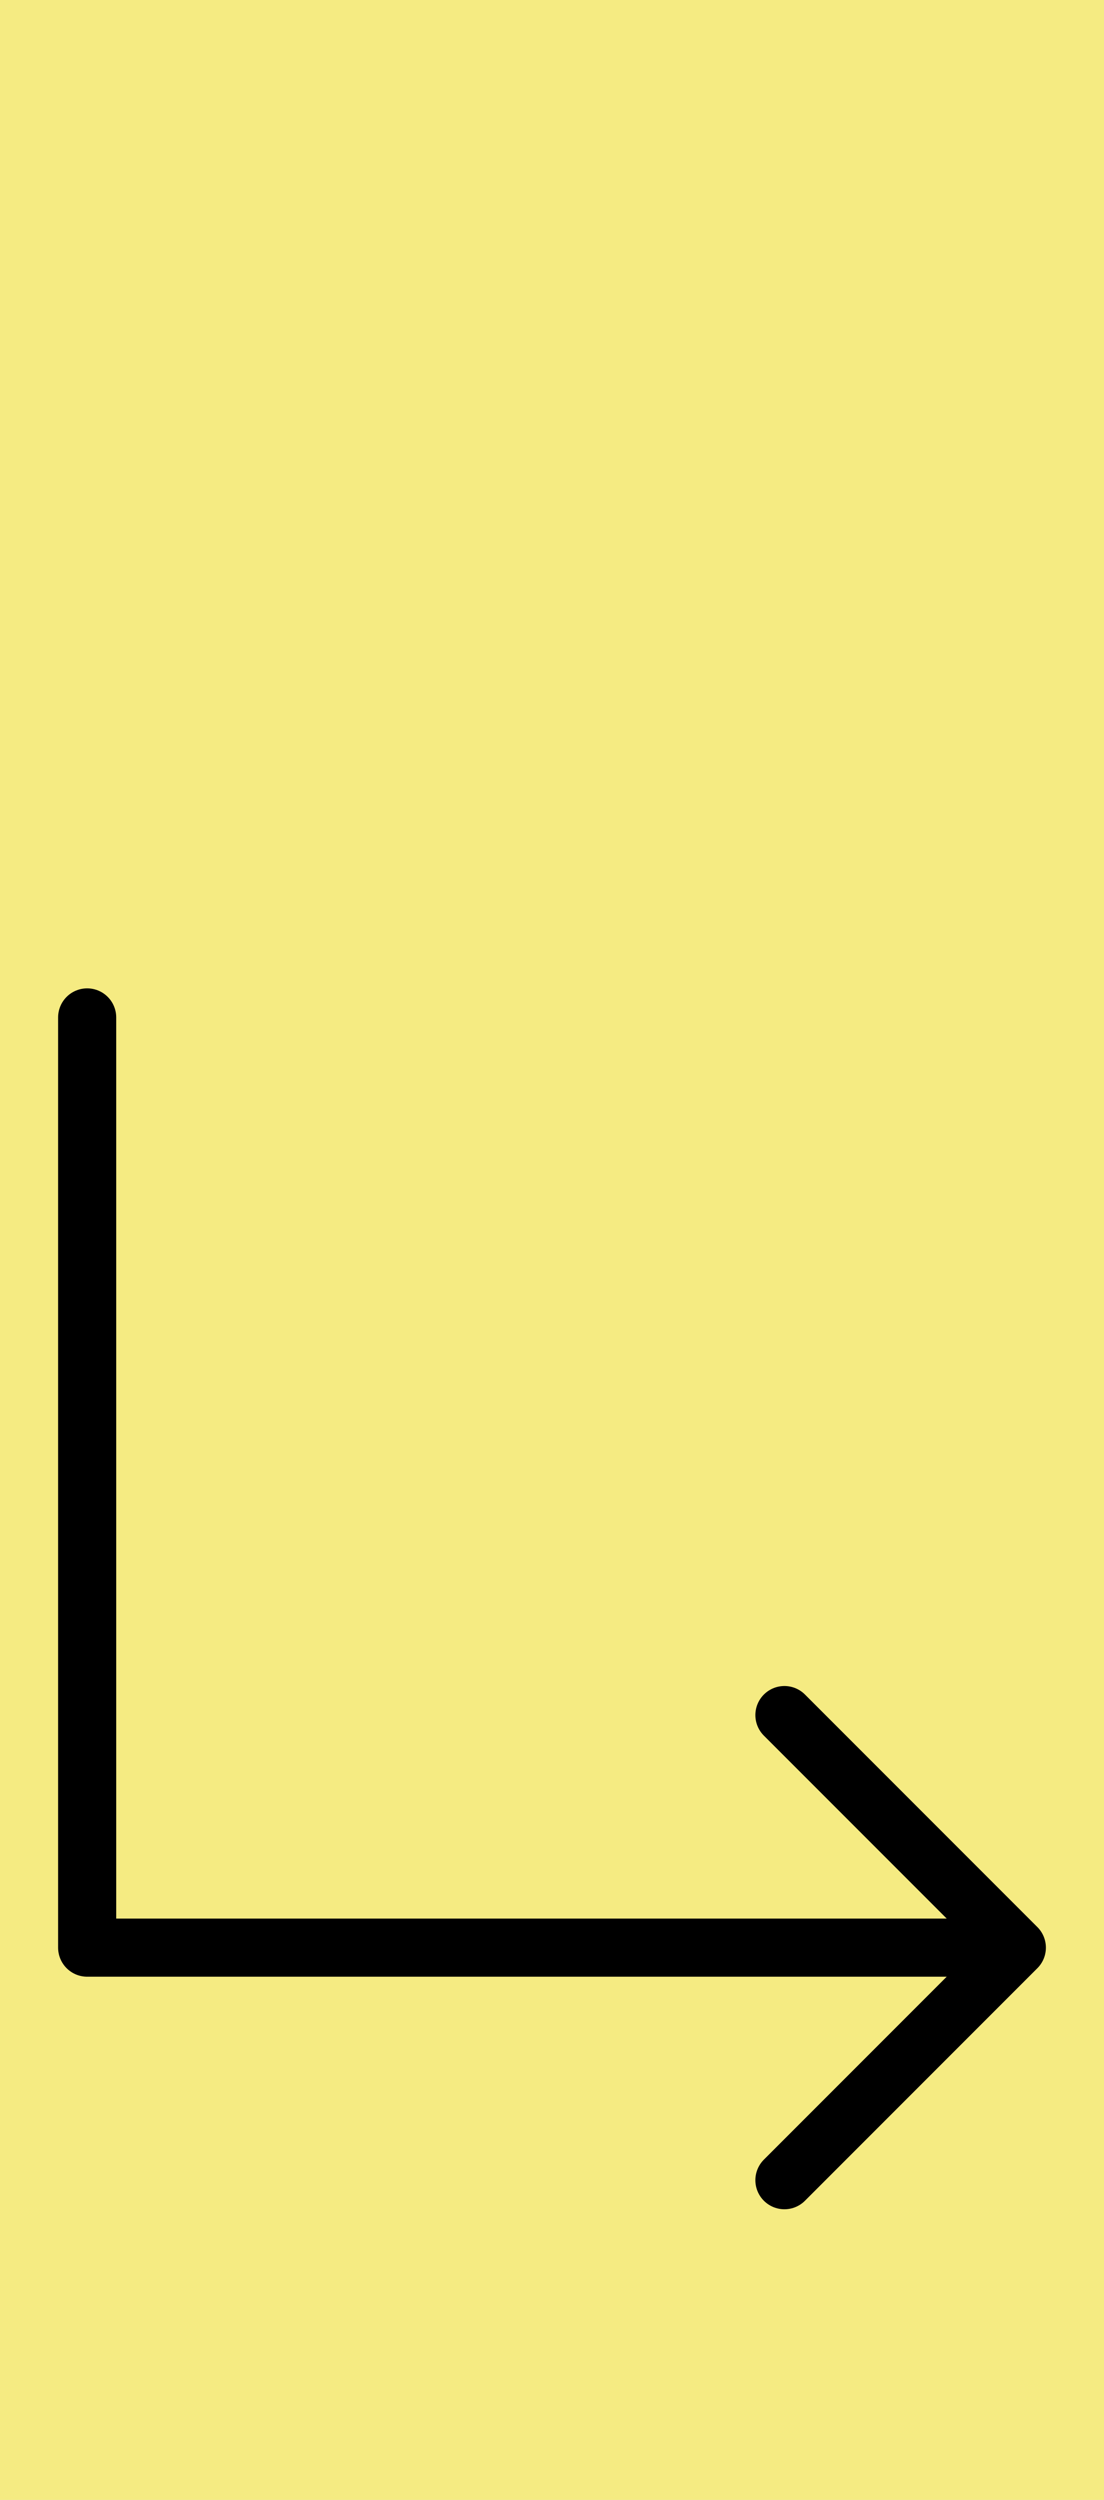 <?xml version="1.0" encoding="utf-8" standalone="yes"?>
<svg xmlns="http://www.w3.org/2000/svg" version="1.1" baseProfile="tiny" width="256.5" height="580.5" viewBox="-0.75 -0.75 9.5 21.5" fill="none" stroke="#000000" stroke-linejoin="round" stroke-linecap="round" stroke-width="0.5">
    <title>25603. ride,drive</title>
    <desc>https://www.xelify.se/blissdictionary</desc>
    <rect x="-0.75" y="-0.75" width="100%" height="100%" stroke="none" fill="#f5eb82"/>
<!--    <path d="M0,8  V12   M0,12   H4   M4,12  V16   M0,16   H8   M6,14   L8,16   M6,18   L8,16"></path>-->
    <path d="M0,8  V16   M0,16   H8   M6,14   L8,16   M6,18   L8,16"></path>
</svg>
